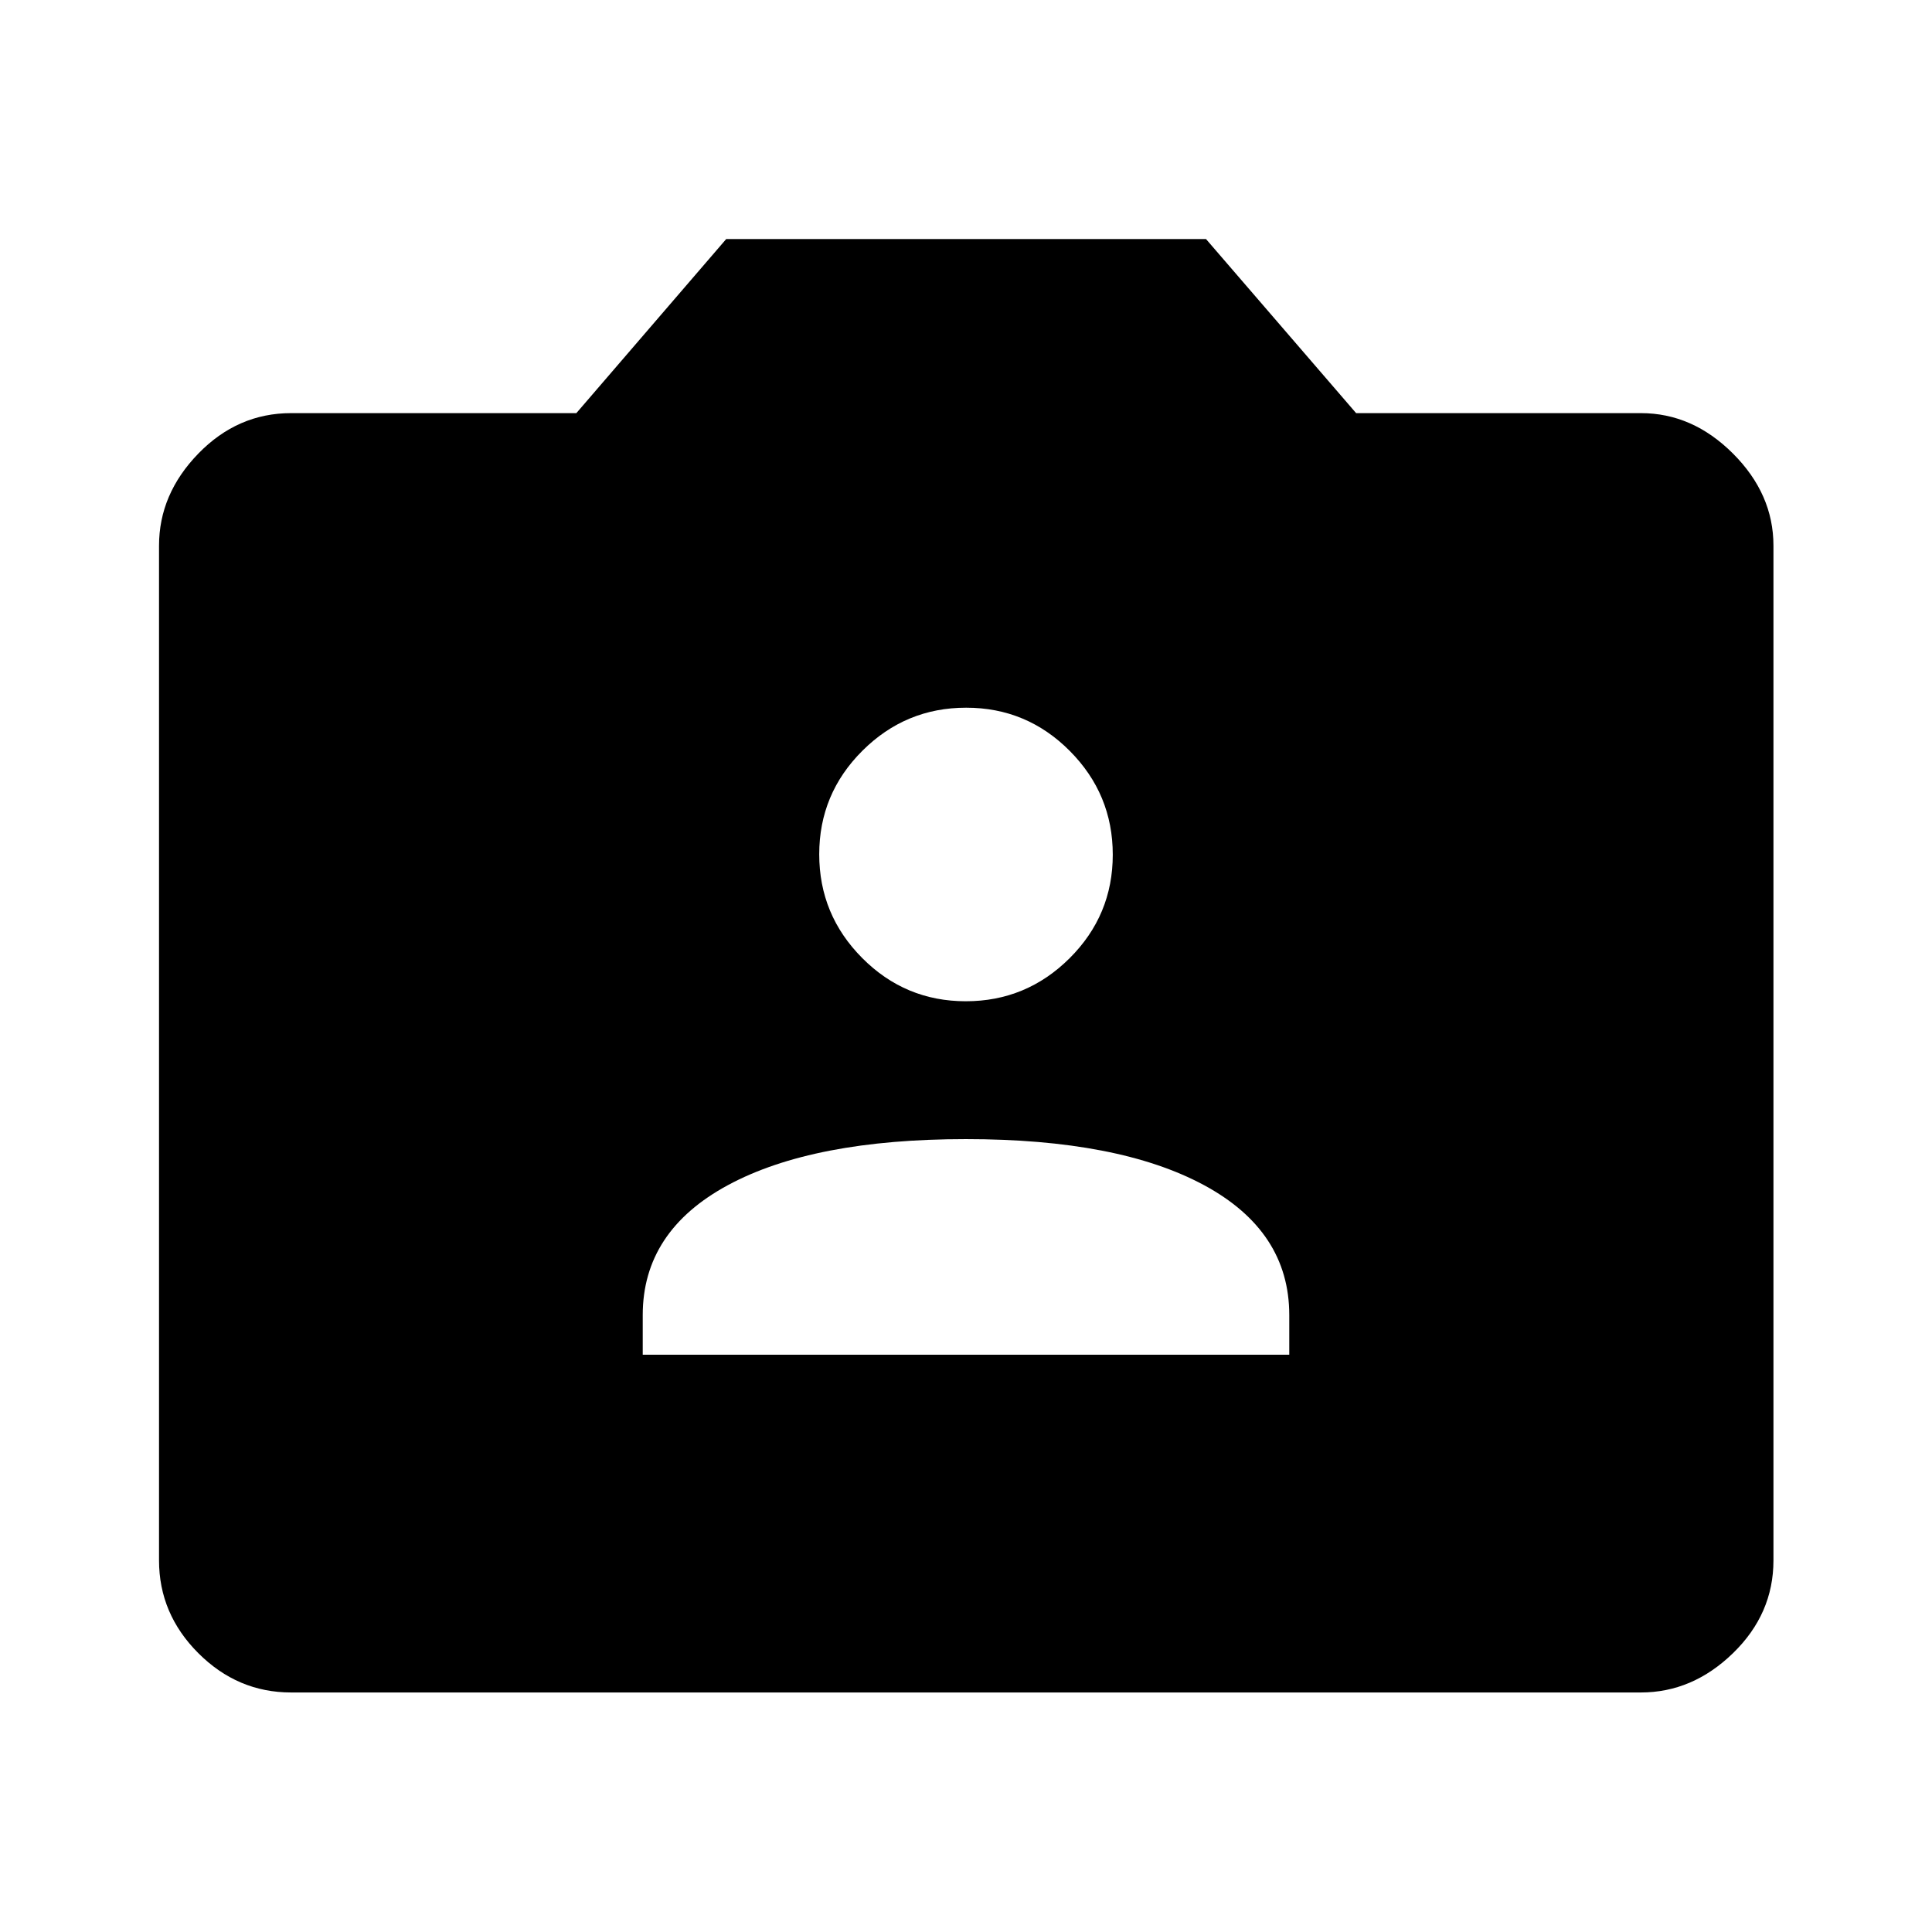 <svg xmlns="http://www.w3.org/2000/svg" height="48" viewBox="0 -960 960 960" width="48"><path d="M144.65-119.02q-26.57 0-46.1-19.53t-19.53-46.1v-504.2q0-25.66 19.53-45.77 19.53-20.1 46.1-20.1h141.74l74.46-86.5h238.41l74.59 86.5h141.5q25.66 0 45.77 20.1 20.1 20.11 20.1 45.77v504.2q0 26.57-20.1 46.1-20.11 19.53-45.77 19.53h-670.7Zm174.72-167.83h321.26v-19.7q0-41.71-42.38-64.57-42.39-22.86-118.29-22.86-75.89 0-118.24 22.86-42.35 22.86-42.35 64.57v19.7Zm160.52-175.63q30.09 0 51.57-21.36 21.47-21.37 21.47-51.46t-21.37-51.57q-21.37-21.48-51.48-21.48-30.1 0-51.56 21.4-21.45 21.39-21.45 51.45 0 30.07 21.36 51.54 21.36 21.48 51.46 21.48Z"/></svg>